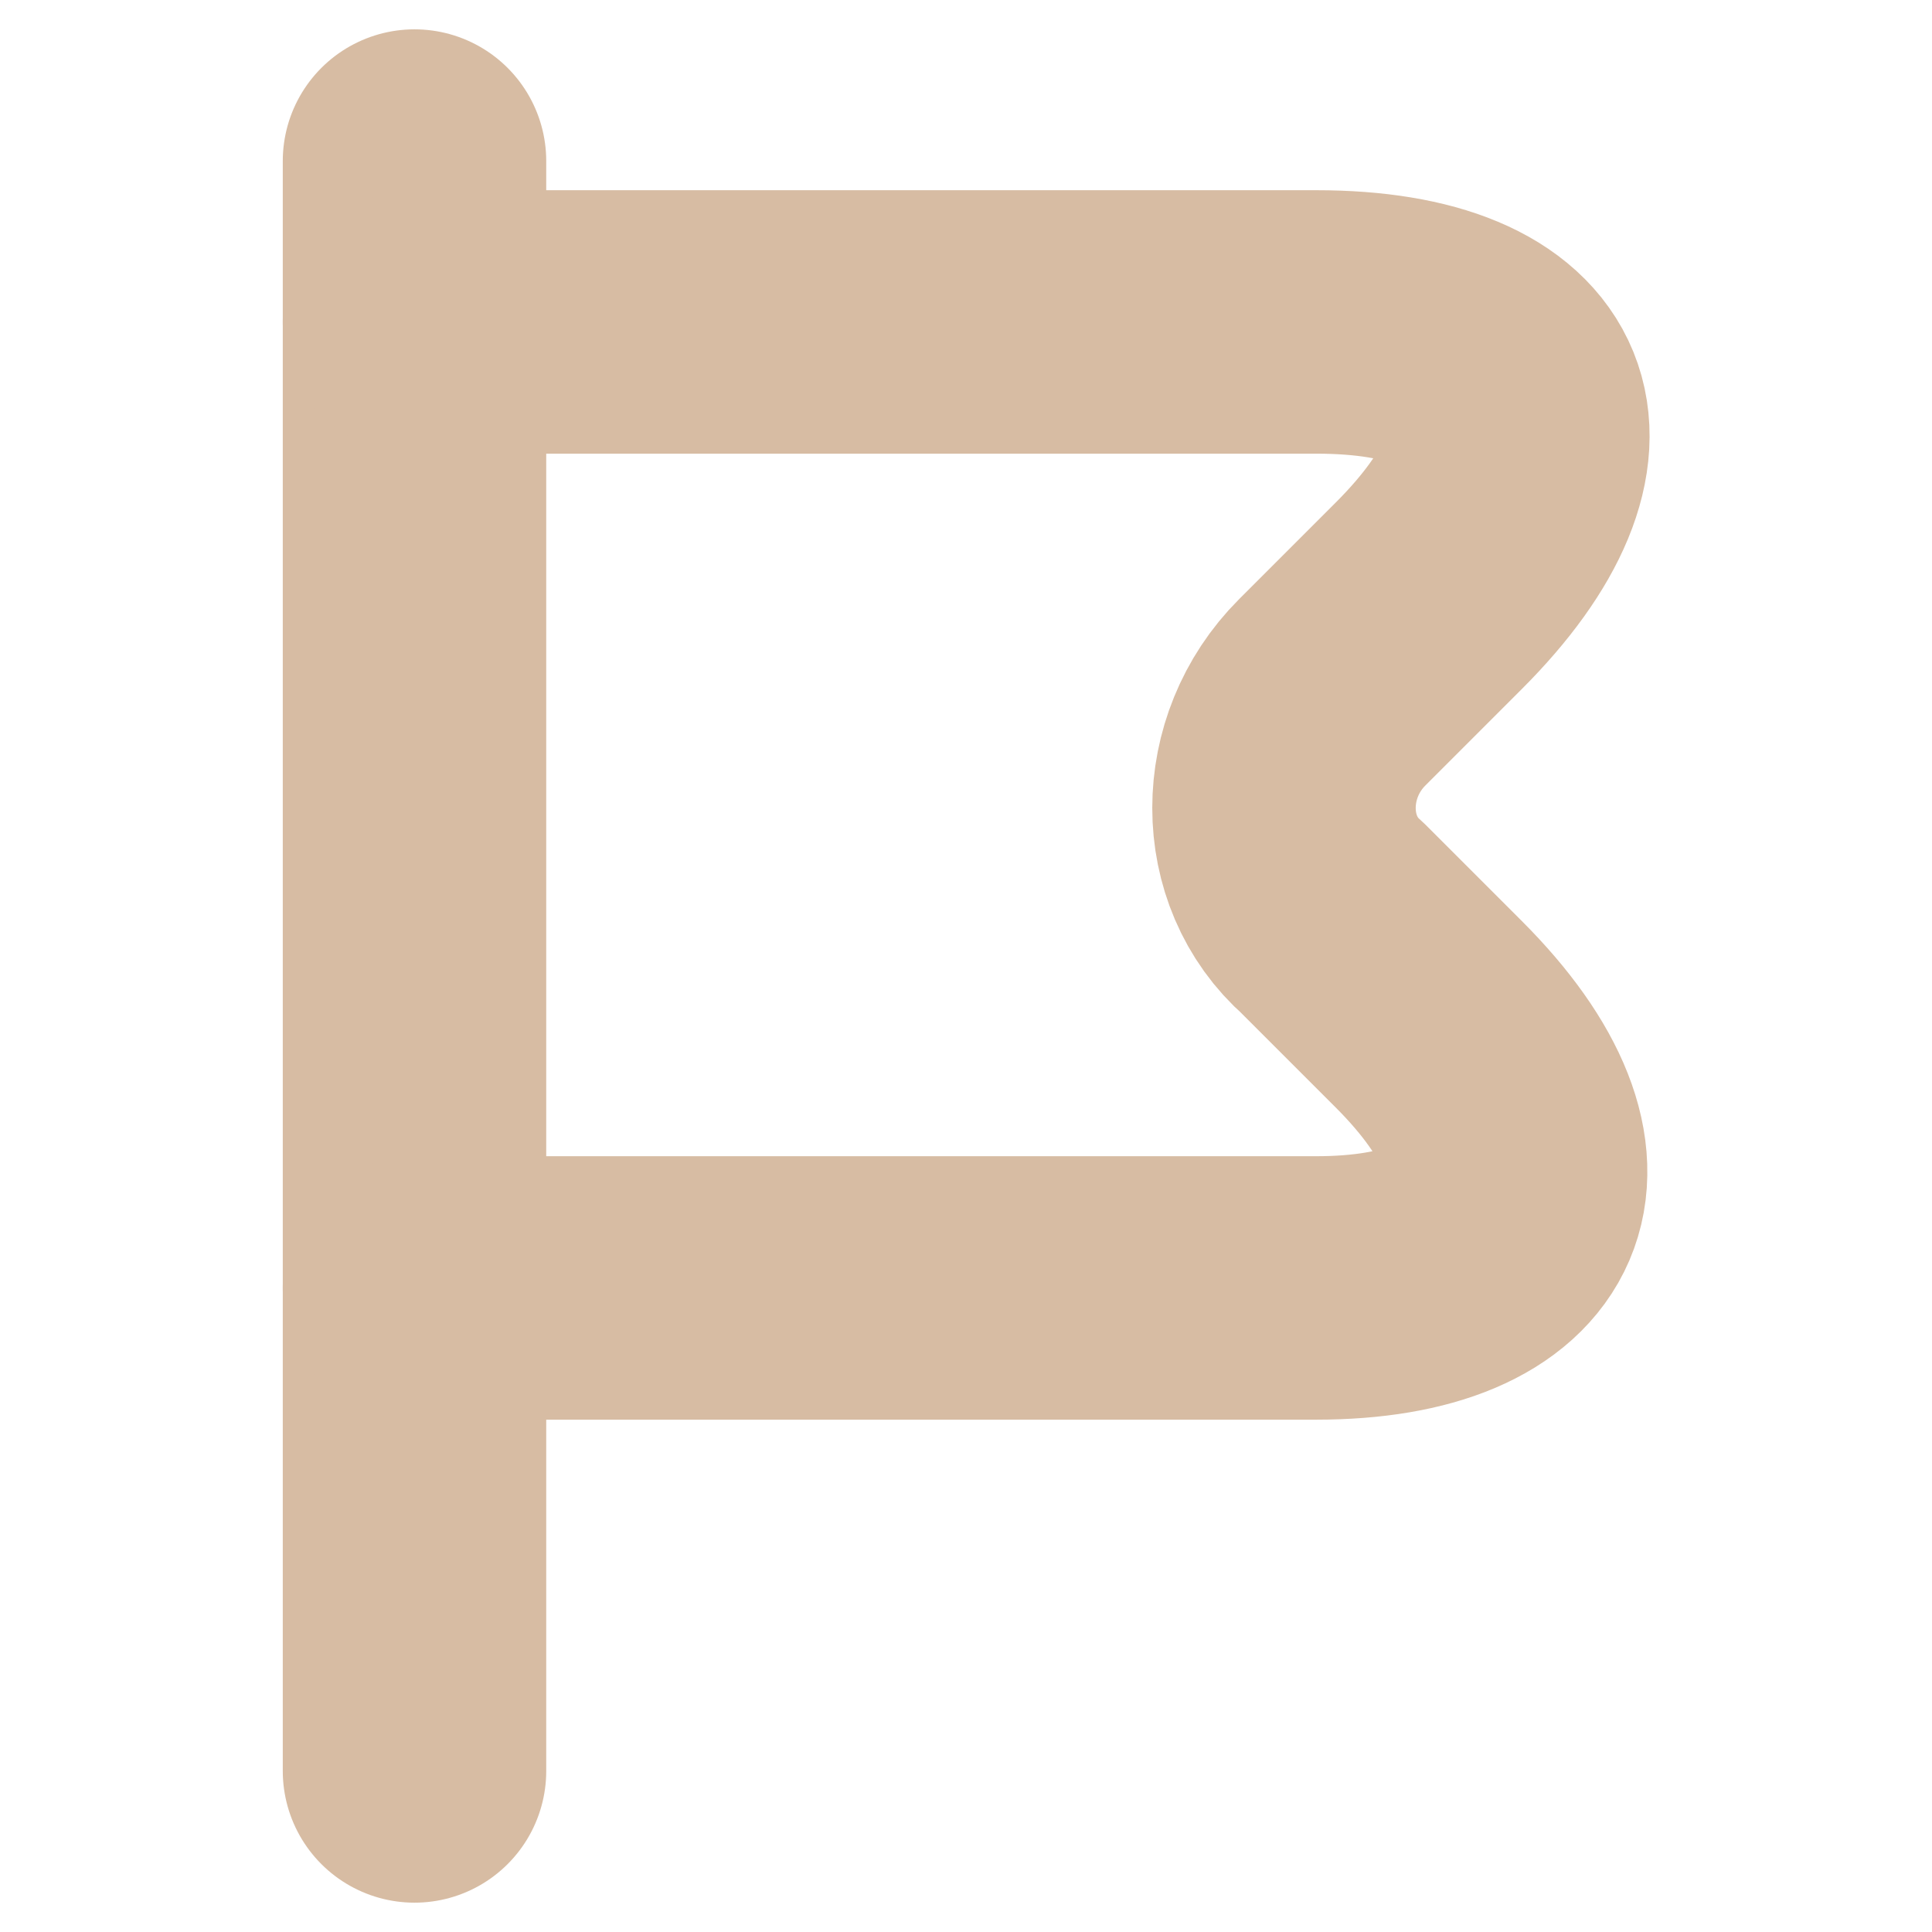<svg width="11" height="11" viewBox="0 0 11 11" fill="none" xmlns="http://www.w3.org/2000/svg">
<path d="M2.36 0.917V10.083" stroke="#D7BCA3" stroke-width="1.5" stroke-miterlimit="10" stroke-linecap="round" stroke-linejoin="round"/>
<path d="M2.36 1.833H7.494C8.731 1.833 9.006 2.521 8.135 3.392L7.585 3.942C7.219 4.308 7.219 4.904 7.585 5.225L8.135 5.775C9.006 6.646 8.685 7.333 7.494 7.333H2.36" stroke="#D7BCA3" stroke-width="1.5" stroke-miterlimit="10" stroke-linecap="round" stroke-linejoin="round"/>
</svg>
